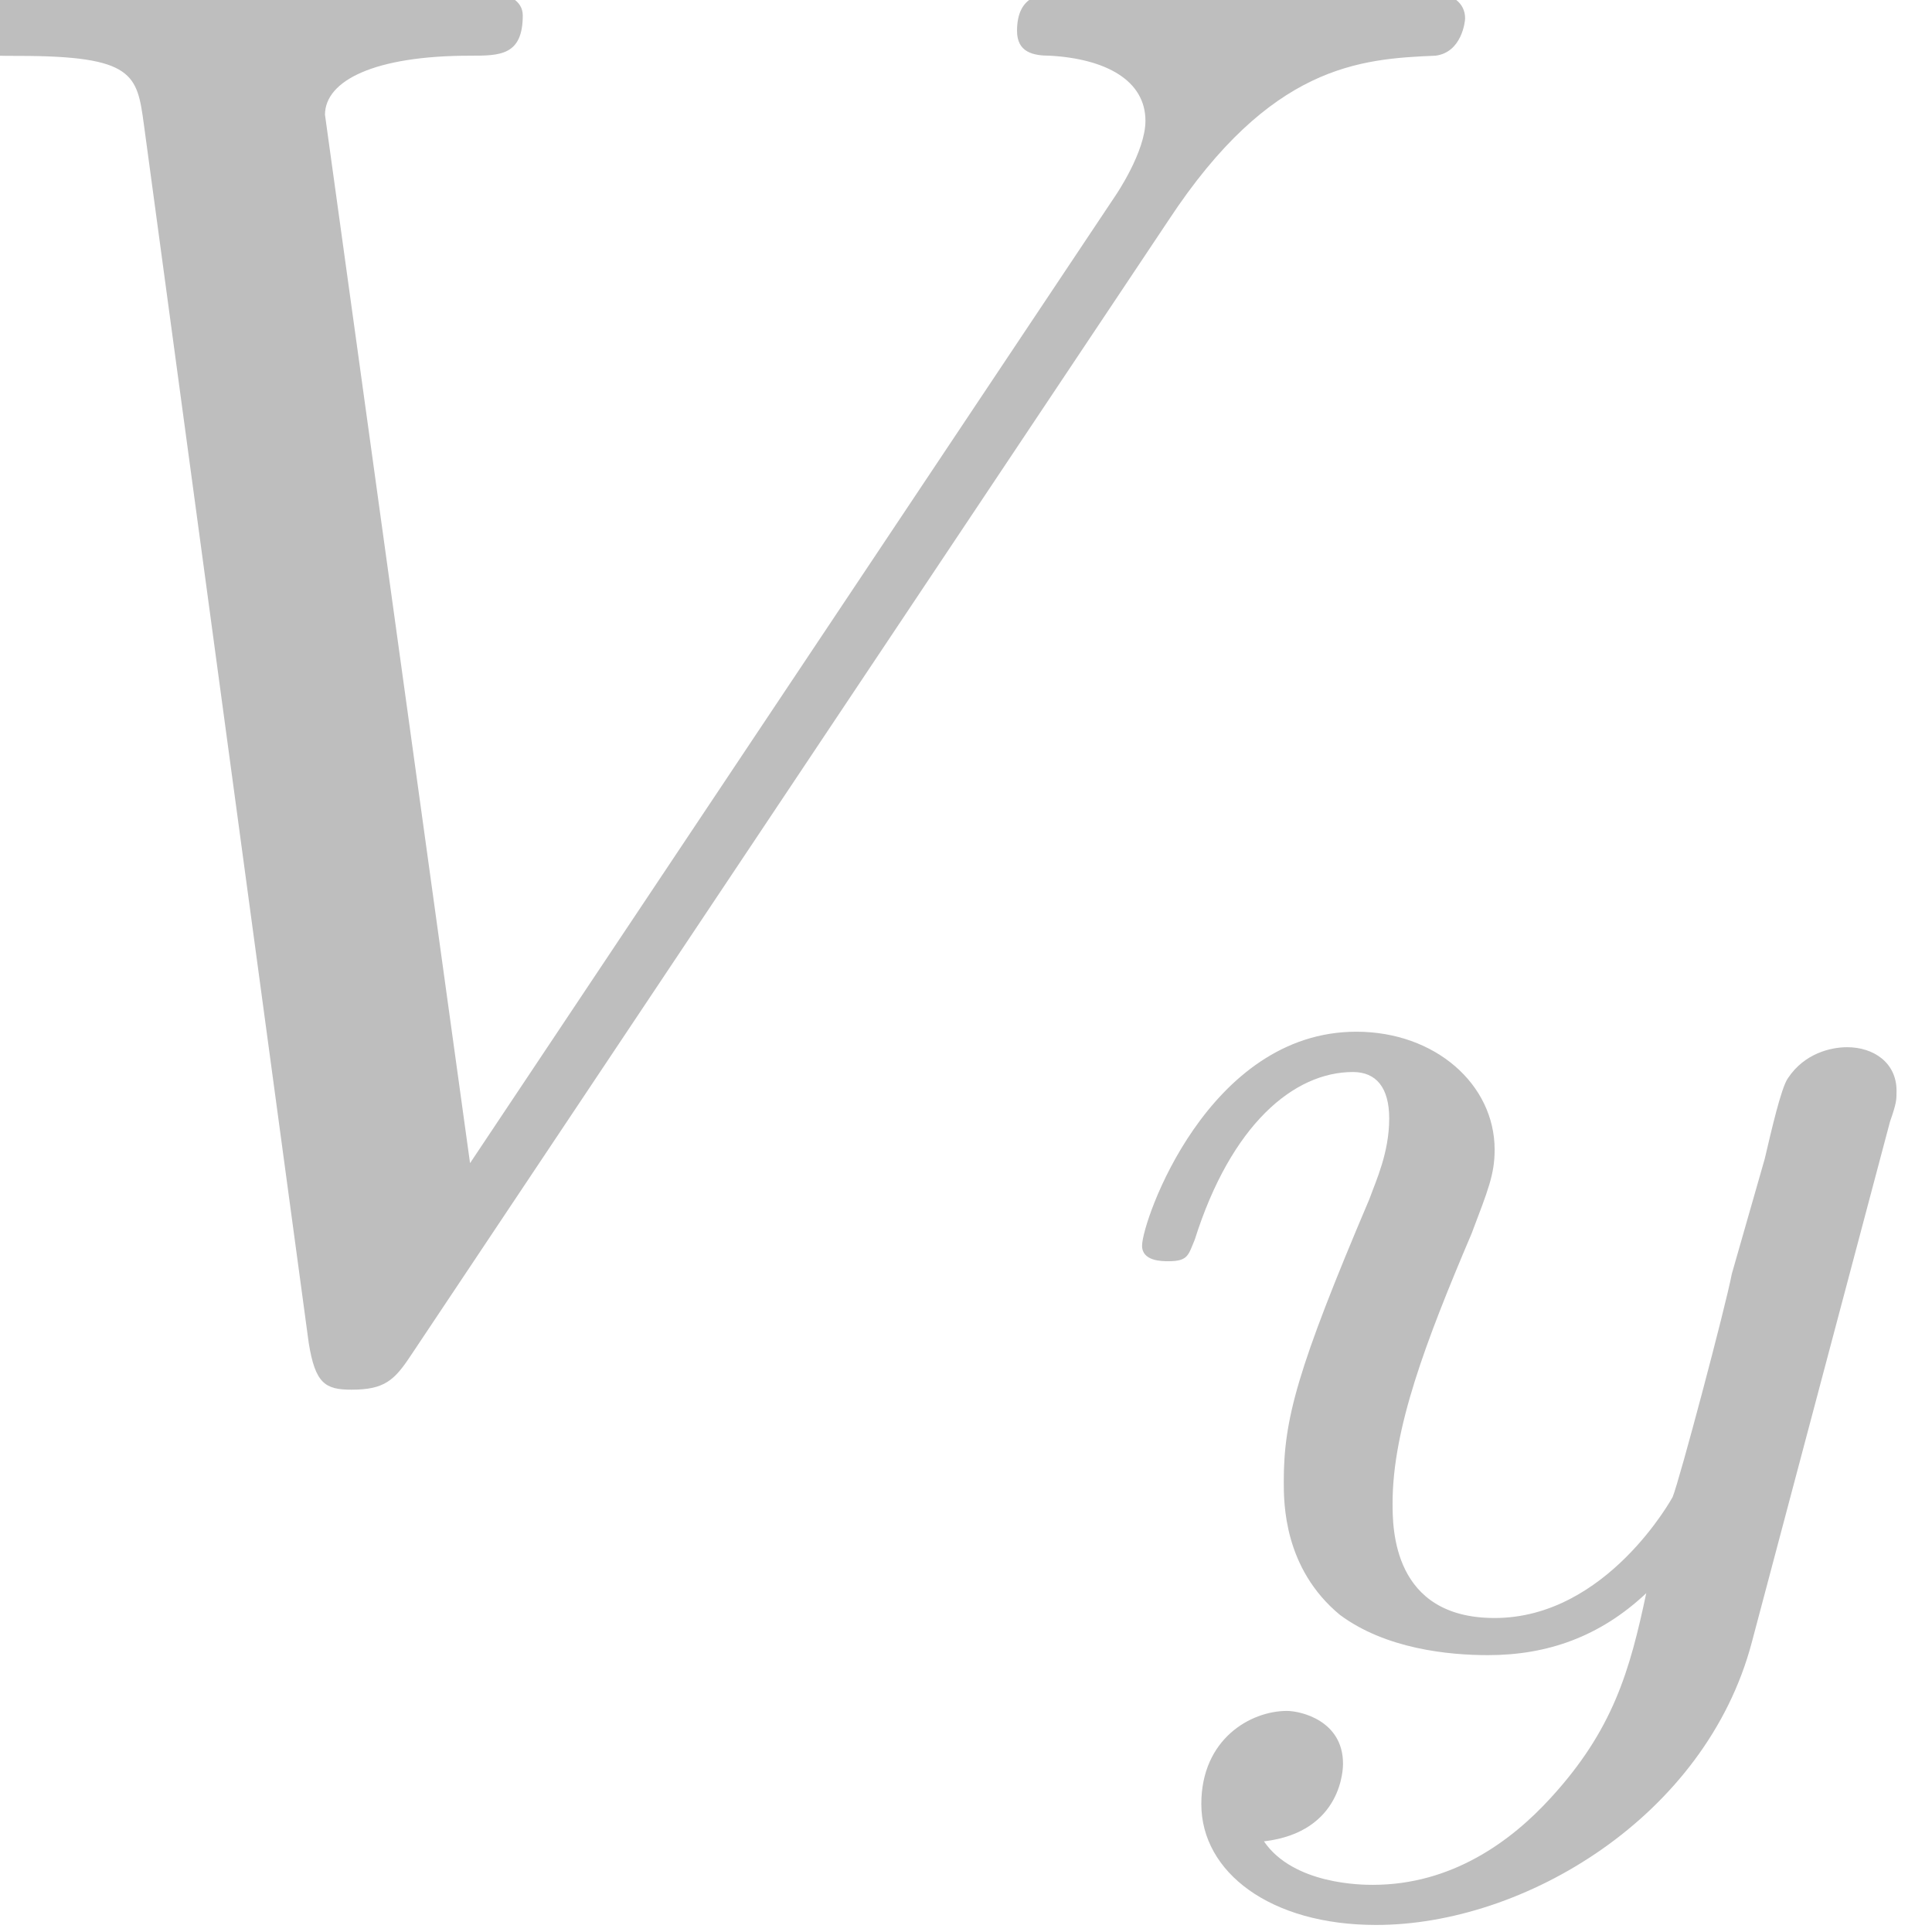 <?xml version="1.0" encoding="UTF-8" standalone="no"?>
<!-- Created with Inkscape (http://www.inkscape.org/) -->

<svg
   xmlns:ns0="http://www.iki.fi/pav/software/textext/"
   xmlns:dc="http://purl.org/dc/elements/1.1/"
   xmlns:cc="http://creativecommons.org/ns#"
   xmlns:rdf="http://www.w3.org/1999/02/22-rdf-syntax-ns#"
   xmlns:svg="http://www.w3.org/2000/svg"
   xmlns="http://www.w3.org/2000/svg"
   xmlns:xlink="http://www.w3.org/1999/xlink"
   xmlns:sodipodi="http://sodipodi.sourceforge.net/DTD/sodipodi-0.dtd"
   xmlns:inkscape="http://www.inkscape.org/namespaces/inkscape"
   width="16pt"
   height="16pt"
   viewBox="0 0 5.644 5.644"
   version="1.1"
   id="svg1818"
   inkscape:version="0.92.2 5c3e80d, 2017-08-06"
   sodipodi:docname="wwlab-vy-symbolic.svg">
  <sodipodi:namedview
     id="base"
     pagecolor="#ffffff"
     bordercolor="#666666"
     borderopacity="1.0"
     inkscape:pageopacity="0.0"
     inkscape:pageshadow="2"
     inkscape:zoom="38.203125"
     inkscape:cx="10.666667"
     inkscape:cy="10.666667"
     inkscape:document-units="mm"
     inkscape:current-layer="layer1"
     showgrid="true"
     units="pt"
     inkscape:window-width="2560"
     inkscape:window-height="1016"
     inkscape:window-x="0"
     inkscape:window-y="27"
     inkscape:window-maximized="1">
    <inkscape:grid
       id="grid1820"
       type="xygrid" />
  </sodipodi:namedview>
  <defs
     id="defs1812" />
  <g
     transform="translate(0,-291.356)"
     id="layer1"
     inkscape:groupmode="layer"
     inkscape:label="Layer 1">
    <g
       id="g1851"
       ns0:preamble=""
       ns0:text="$V_y$"
       transform="matrix(0.616,0,0,0.58,-138.08,217.125)"
       style="fill:#bebebe;fill-opacity:1">
      <defs
         id="defs1840">
        <g
           id="g1838">
          <symbol
             id="textext-dcd73db7-0"
             overflow="visible"
             style="overflow:visible">
            <path
               id="path1826"
               d=""
               style="stroke:none"
               inkscape:connector-curvature="0" />
          </symbol>
          <symbol
             id="textext-dcd73db7-1"
             overflow="visible"
             style="overflow:visible">
            <path
               id="path1829"
               d="M 6.266,-5.672 C 6.75,-6.453 7.172,-6.484 7.531,-6.5 c 0.125,-0.016 0.141,-0.172 0.141,-0.188 0,-0.078 -0.062,-0.125 -0.141,-0.125 -0.25,0 -0.547,0.031 -0.812,0.031 -0.328,0 -0.672,-0.031 -0.984,-0.031 -0.062,0 -0.188,0 -0.188,0.188 0,0.109 0.078,0.125 0.156,0.125 0.266,0.016 0.453,0.125 0.453,0.328 0,0.156 -0.141,0.375 -0.141,0.375 l -3.062,4.875 -0.688,-5.281 C 2.266,-6.375 2.5,-6.5 2.953,-6.5 c 0.141,0 0.25,0 0.25,-0.203 0,-0.078 -0.078,-0.109 -0.125,-0.109 -0.406,0 -0.828,0.031 -1.25,0.031 -0.172,0 -0.359,0 -0.547,0 -0.172,0 -0.359,-0.031 -0.531,-0.031 -0.078,0 -0.188,0 -0.188,0.188 0,0.125 0.078,0.125 0.25,0.125 0.547,0 0.562,0.094 0.594,0.344 L 2.188,-0.016 C 2.219,0.188 2.266,0.219 2.391,0.219 c 0.156,0 0.203,-0.047 0.281,-0.172 z m 0,0"
               style="stroke:none"
               inkscape:connector-curvature="0" />
          </symbol>
          <symbol
             id="textext-dcd73db7-2"
             overflow="visible"
             style="overflow:visible">
            <path
               id="path1832"
               d=""
               style="stroke:none"
               inkscape:connector-curvature="0" />
          </symbol>
          <symbol
             id="textext-dcd73db7-3"
             overflow="visible"
             style="overflow:visible">
            <path
               id="path1835"
               d="M 3.875,-2.625 C 3.906,-2.719 3.906,-2.734 3.906,-2.781 3.906,-2.922 3.797,-3 3.672,-3 3.594,-3 3.469,-2.969 3.391,-2.844 3.359,-2.797 3.312,-2.578 3.281,-2.438 L 3.125,-1.859 c -0.031,0.172 -0.25,1.047 -0.281,1.125 0,0 -0.312,0.609 -0.844,0.609 -0.484,0 -0.484,-0.453 -0.484,-0.578 0,-0.375 0.156,-0.812 0.375,-1.359 C 1.969,-2.281 2,-2.359 2,-2.484 2,-2.812 1.719,-3.078 1.344,-3.078 0.641,-3.078 0.328,-2.125 0.328,-2 c 0,0.078 0.094,0.078 0.125,0.078 0.094,0 0.094,-0.031 0.125,-0.109 C 0.75,-2.609 1.047,-2.875 1.328,-2.875 1.438,-2.875 1.5,-2.797 1.5,-2.641 c 0,0.172 -0.062,0.312 -0.094,0.406 C 1.062,-1.375 1,-1.125 1,-0.812 1,-0.703 1,-0.375 1.266,-0.141 1.484,0.031 1.781,0.062 1.969,0.062 2.25,0.062 2.5,-0.031 2.719,-0.25 2.641,0.141 2.562,0.438 2.266,0.781 2.078,1 1.797,1.219 1.422,1.219 c -0.047,0 -0.375,0 -0.516,-0.219 0.375,-0.047 0.375,-0.375 0.375,-0.391 0,-0.219 -0.203,-0.266 -0.266,-0.266 -0.172,0 -0.406,0.141 -0.406,0.469 0,0.344 0.328,0.609 0.828,0.609 C 2.141,1.422 3,0.875 3.219,0 Z m 0,0"
               style="stroke:none"
               inkscape:connector-curvature="0" />
          </symbol>
        </g>
      </defs>
      <g
         id="textext-dcd73db7-4"
         style="fill:#bebebe;fill-opacity:1">
        <g
           id="g1844"
           style="fill:#bebebe;fill-opacity:1">
          <use
             id="use1842"
             y="134.765"
             x="223.432"
             xlink:href="#textext-dcd73db7-1"
             width="100%"
             height="100%"
             style="fill:#bebebe;fill-opacity:1" />
        </g>
        <g
           id="g1848"
           style="fill:#bebebe;fill-opacity:1">
          <use
             id="use1846"
             y="136.259"
             x="229.244"
             xlink:href="#textext-dcd73db7-3"
             width="100%"
             height="100%"
             style="fill:#bebebe;fill-opacity:1" />
        </g>
      </g>
    </g>
  </g>
</svg>
